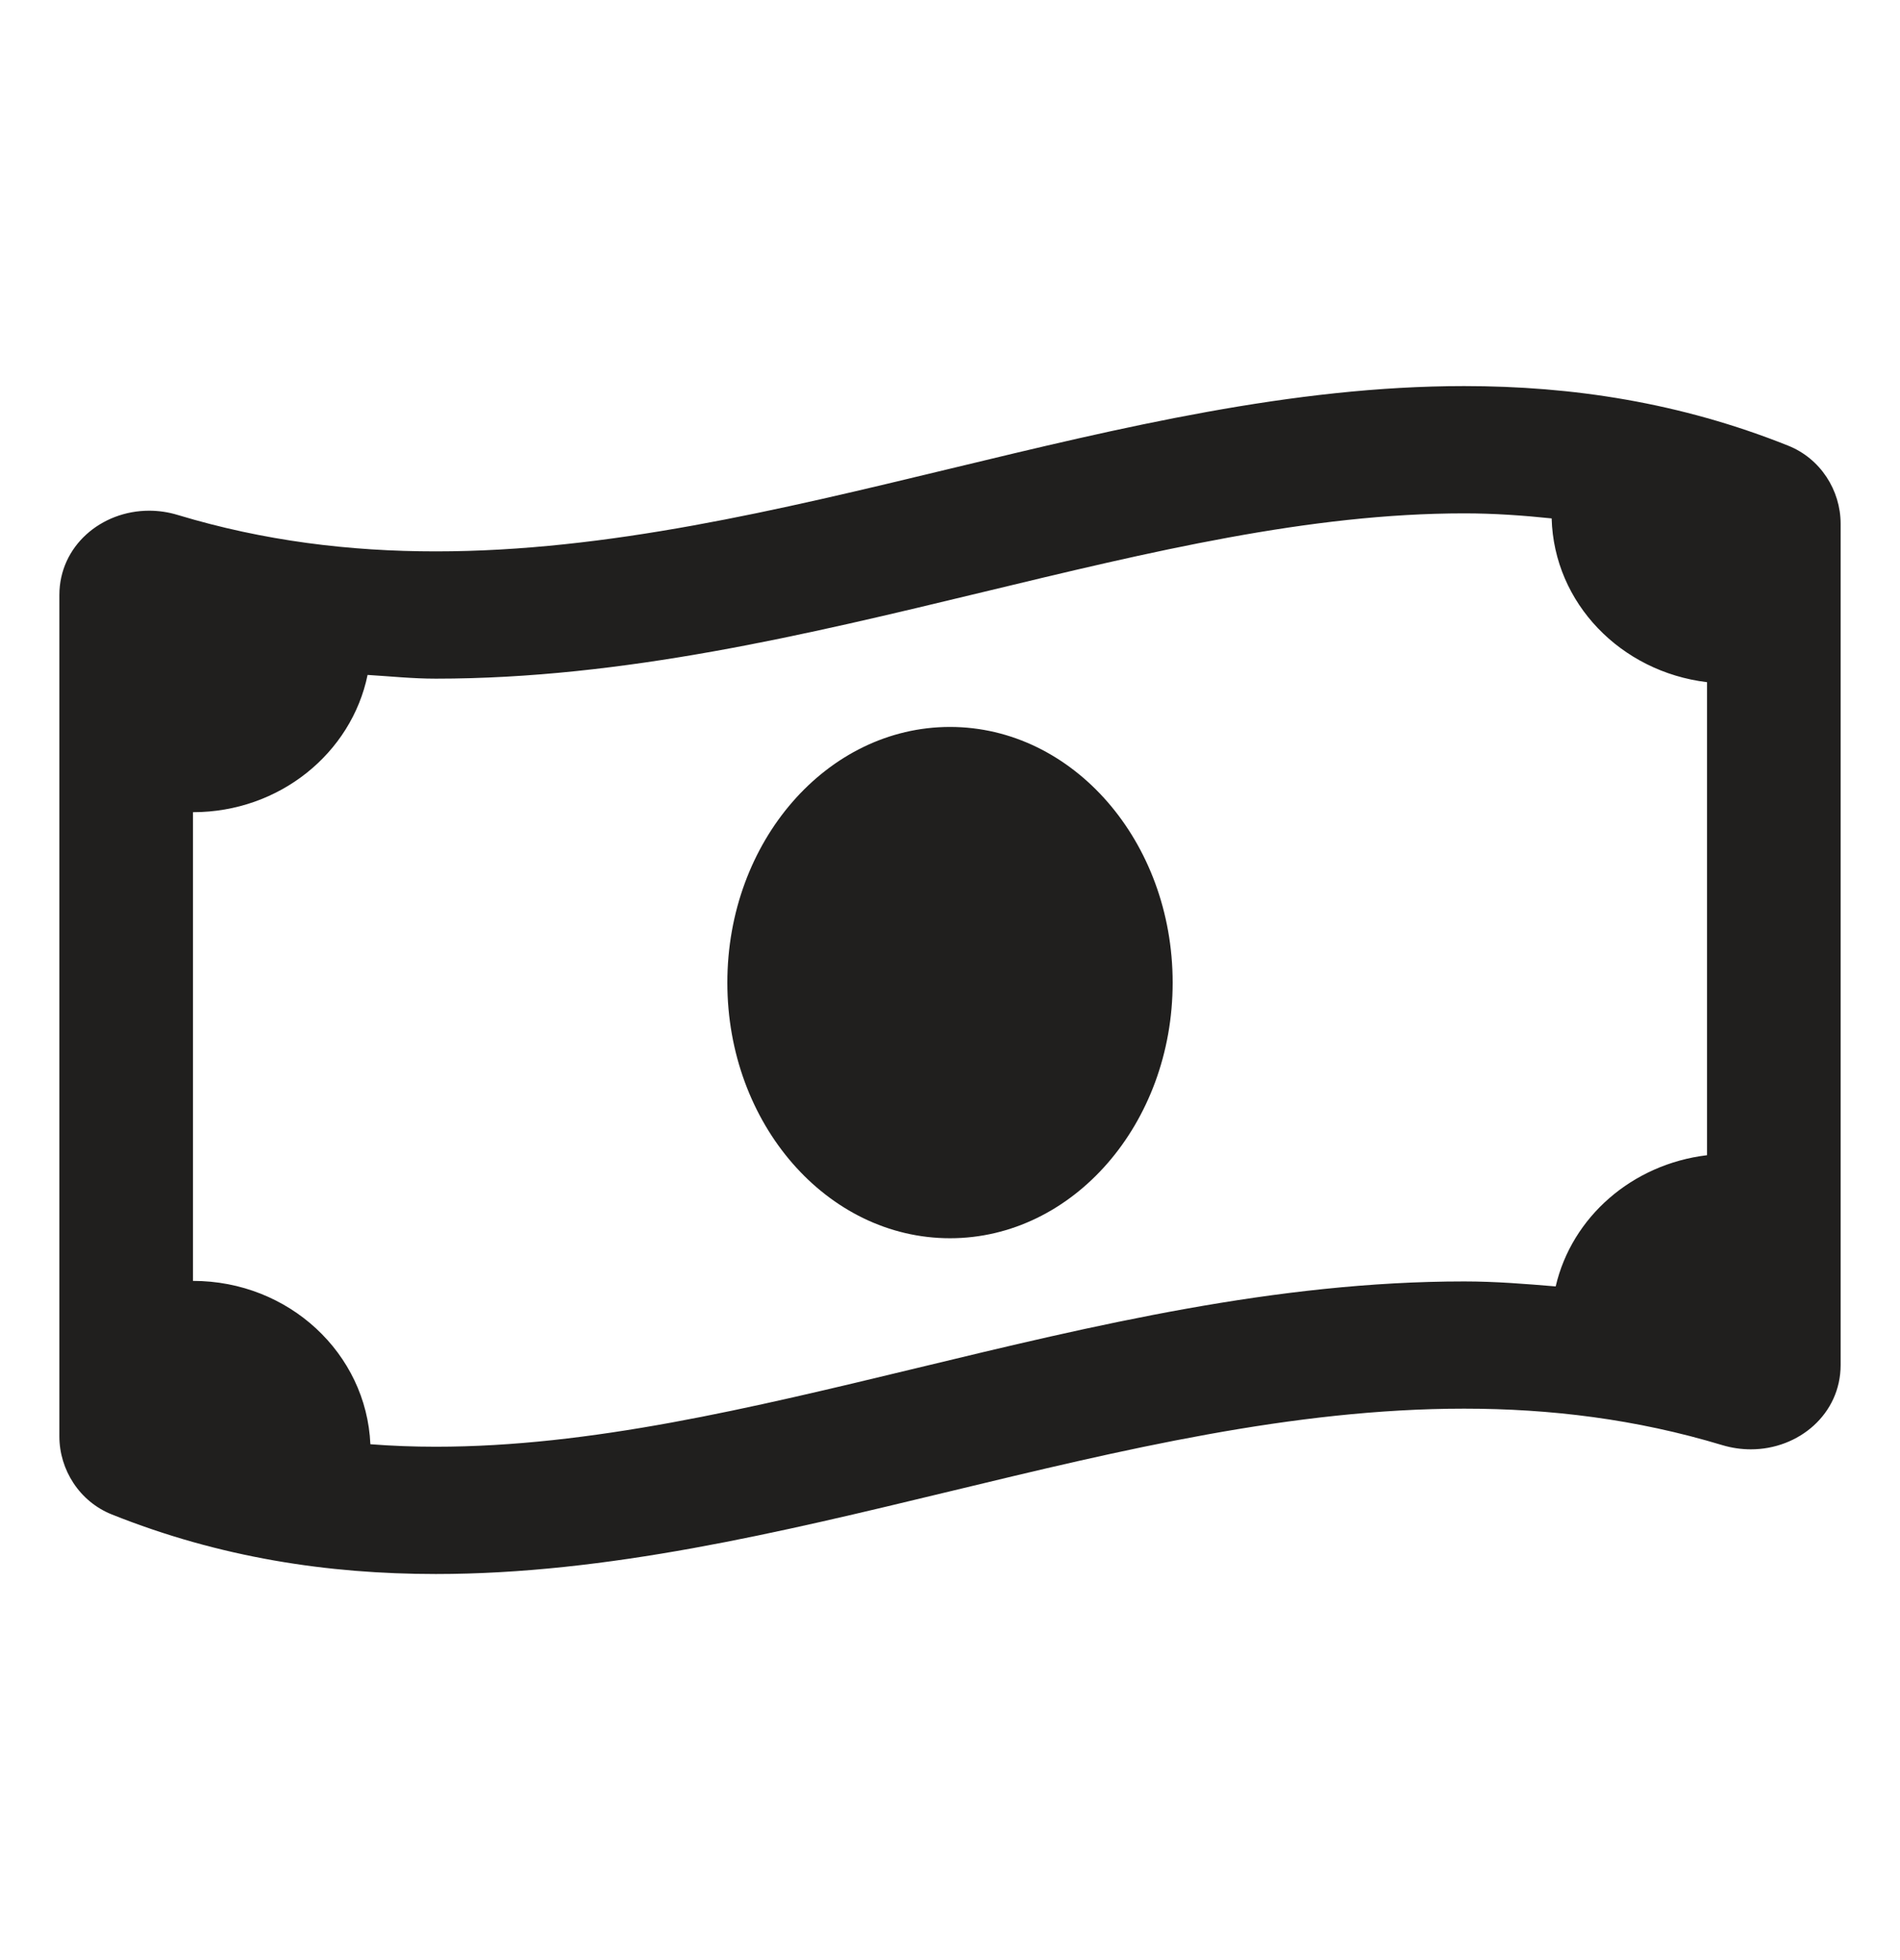 <svg width="32" height="33" viewBox="0 0 32 33" fill="none" xmlns="http://www.w3.org/2000/svg">
    <path d="M16 12.239C13.929 12.239 12.25 14.166 12.25 16.543C12.25 18.92 13.928 20.847 16 20.847C18.07 20.847 19.75 18.921 19.75 16.543C19.75 14.166 18.071 12.239 16 12.239ZM30.116 7.503C28.298 6.776 26.479 6.5 24.66 6.5C18.886 6.5 13.113 9.283 7.34 9.283C5.892 9.283 4.445 9.108 2.997 8.671C2.834 8.621 2.671 8.598 2.512 8.598C1.705 8.598 1 9.193 1 10.018V24.182C1 24.745 1.339 25.28 1.883 25.497C3.701 26.224 5.521 26.5 7.34 26.5C13.113 26.5 18.887 23.716 24.66 23.716C26.108 23.716 27.555 23.892 29.003 24.329C29.166 24.378 29.329 24.401 29.488 24.401C30.295 24.401 31 23.807 31 22.981V8.818C31 8.254 30.661 7.72 30.116 7.503ZM28.75 19.449C27.489 19.6 26.472 20.489 26.201 21.658C25.694 21.616 25.19 21.574 24.66 21.574C21.493 21.574 18.419 22.314 15.448 23.031C12.618 23.713 9.946 24.357 7.34 24.357C6.964 24.357 6.597 24.343 6.238 24.315C6.171 22.787 4.865 21.565 3.25 21.565V13.674C4.707 13.674 5.919 12.68 6.191 11.363C6.573 11.386 6.945 11.426 7.34 11.426C10.507 11.426 13.58 10.685 16.552 9.969C19.381 9.287 22.053 8.643 24.66 8.643C25.168 8.643 25.654 8.678 26.133 8.728C26.172 10.155 27.298 11.31 28.75 11.485V19.449Z" fill="#201F1E"/>
</svg>
